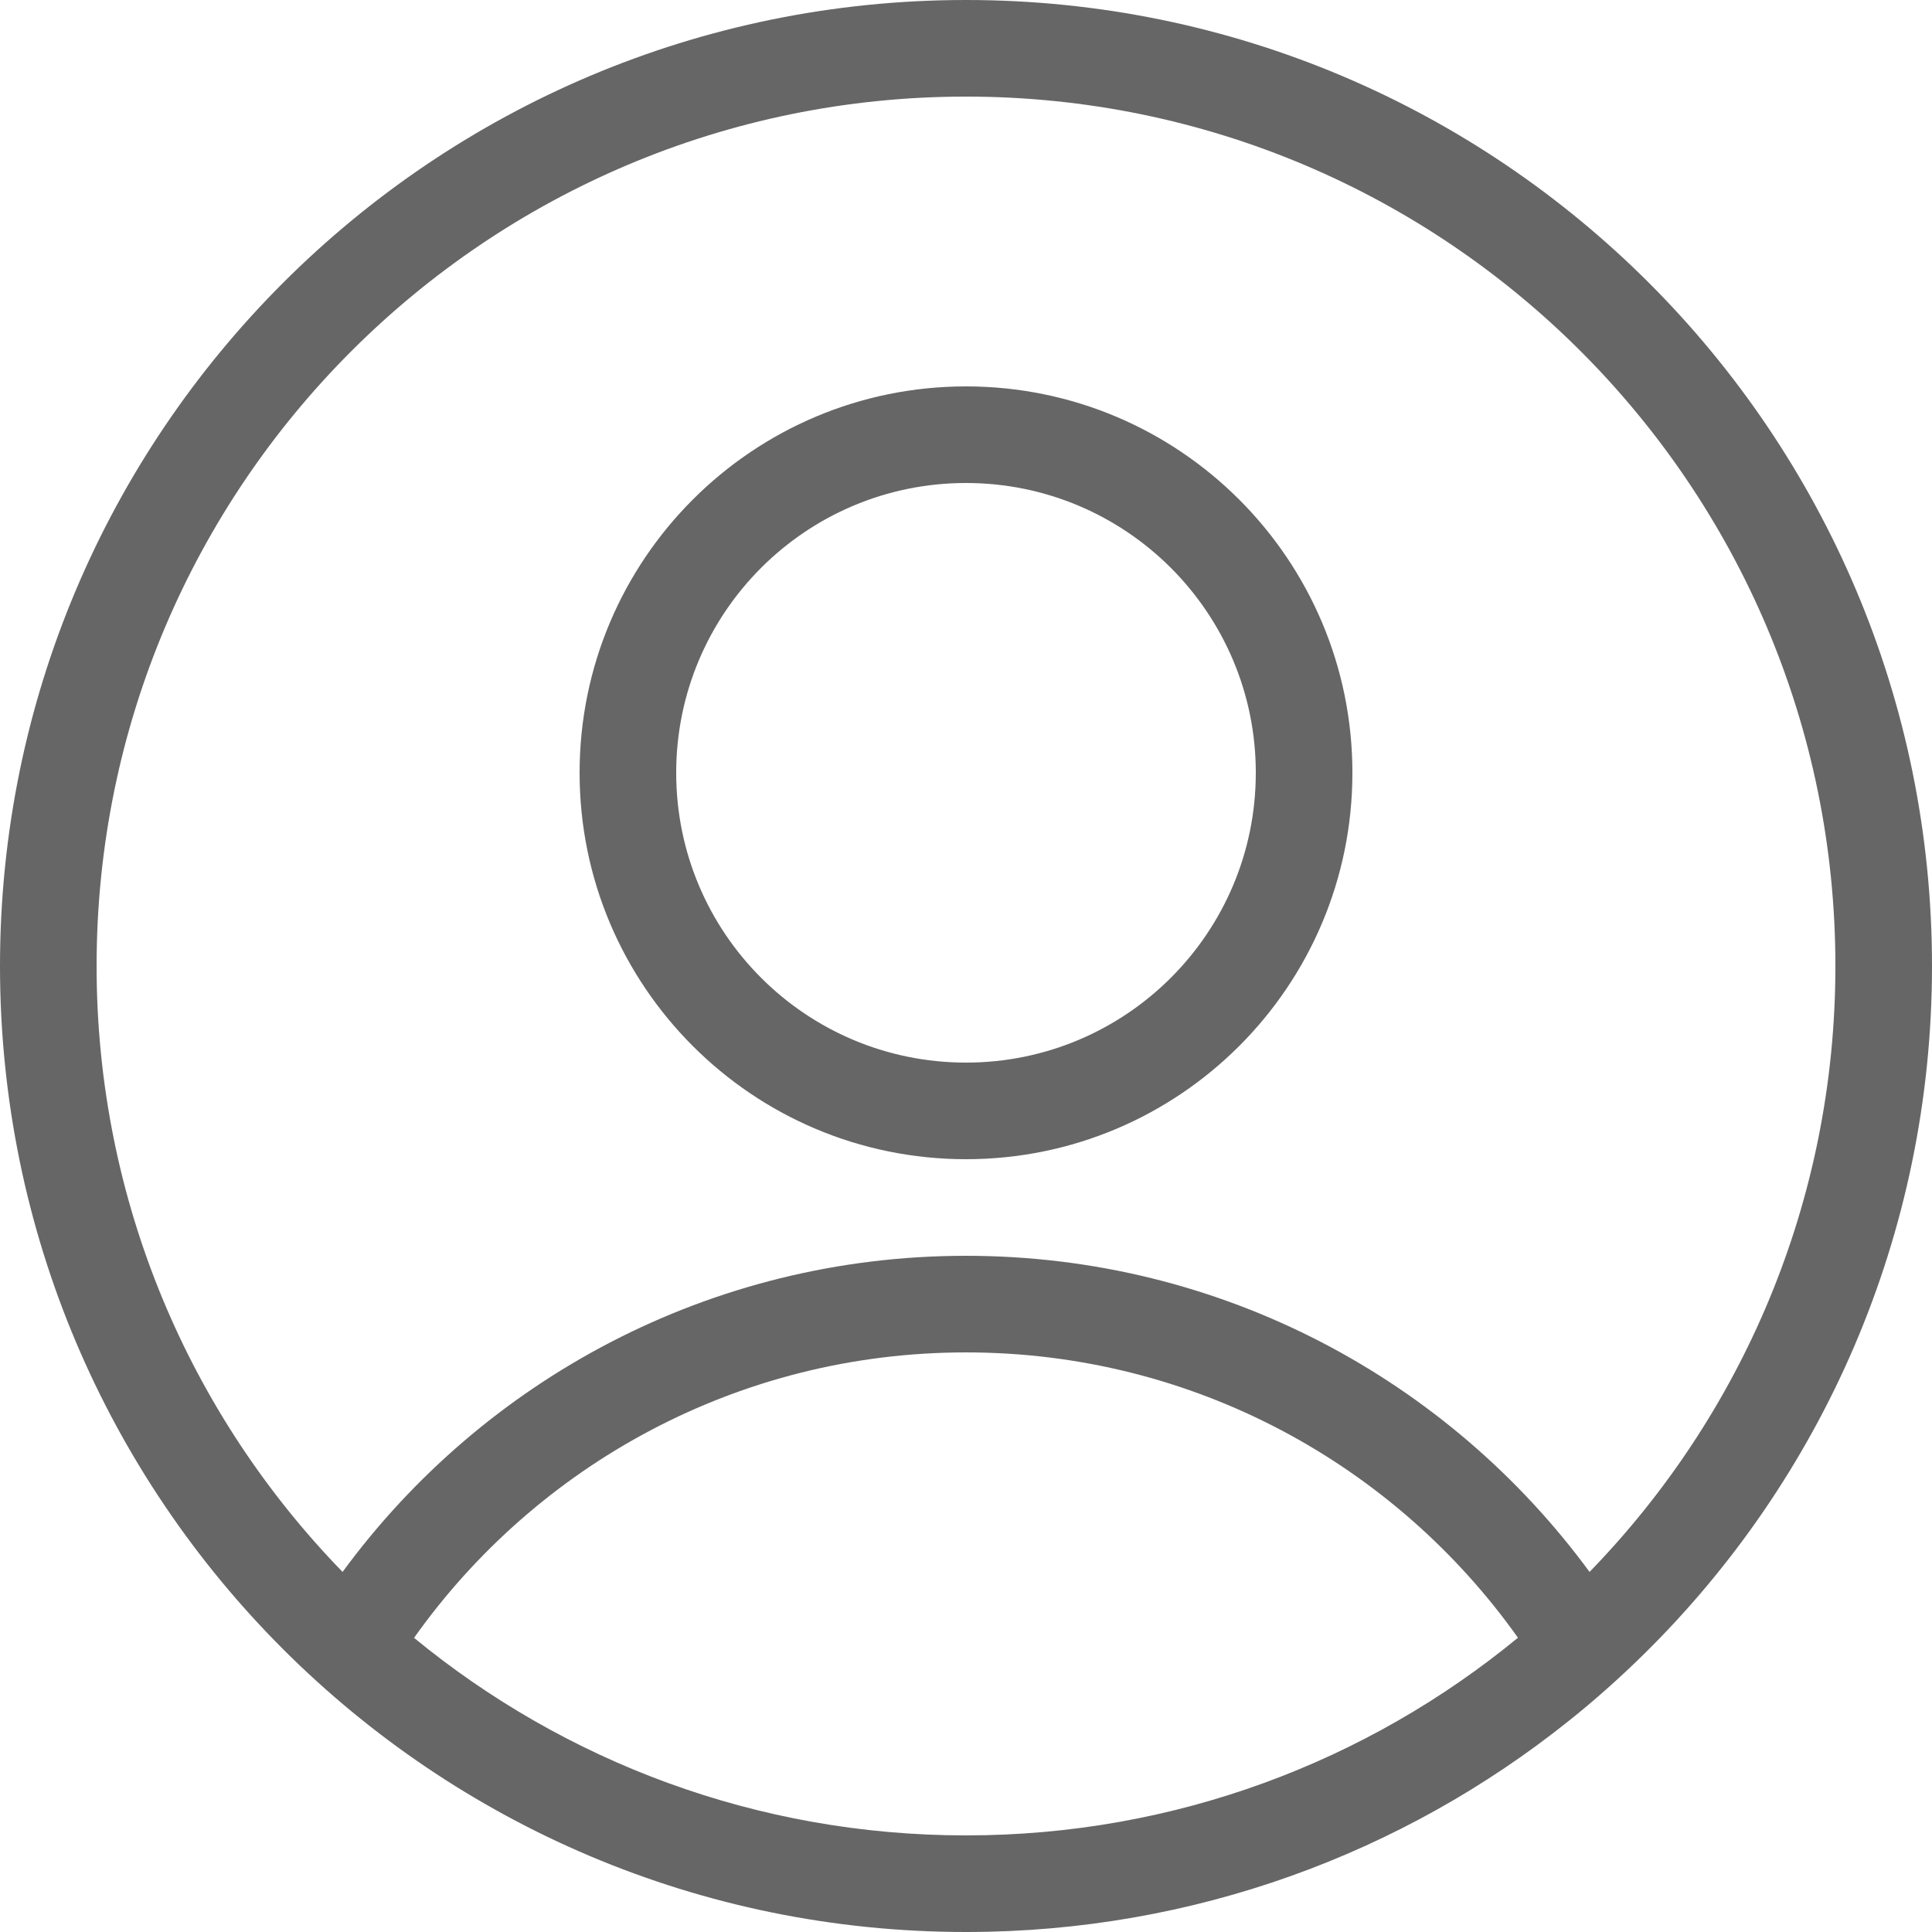 <svg width="16" height="16" viewBox="0 0 16 16" fill="none" xmlns="http://www.w3.org/2000/svg">
<path fill-rule="evenodd" clip-rule="evenodd" d="M13.605 13.708C15.083 12.257 16 10.235 16 8C16 3.582 12.418 0 8 0C3.582 0 0 3.582 0 8C0 12.418 3.582 16 8 16C9.887 16 11.621 15.347 12.989 14.254C12.989 14.254 12.989 14.254 12.989 14.254C13.204 14.083 13.409 13.9 13.605 13.708C13.605 13.708 13.605 13.708 13.605 13.708ZM13.164 13.018C14.424 11.721 15.2 9.951 15.2 8C15.2 4.024 11.976 0.8 8 0.8C4.023 0.8 0.8 4.024 0.8 8C0.8 9.951 1.576 11.721 2.837 13.018C4.001 11.431 5.88 10.4 8 10.4C10.12 10.4 11.999 11.431 13.164 13.018ZM12.571 13.563C11.556 12.133 9.887 11.2 8 11.2C6.113 11.2 4.444 12.133 3.429 13.564C4.673 14.586 6.265 15.2 8 15.2C9.735 15.2 11.327 14.586 12.571 13.563ZM8 9.6C9.767 9.6 11.2 8.167 11.2 6.4C11.2 4.633 9.767 3.2 8 3.2C6.233 3.2 4.8 4.633 4.8 6.4C4.8 8.167 6.233 9.6 8 9.6ZM8 8.8C9.325 8.8 10.4 7.726 10.4 6.4C10.4 5.075 9.325 4 8 4C6.674 4 5.6 5.075 5.6 6.4C5.6 7.726 6.674 8.8 8 8.8Z" fill="#666666"/>
</svg>
